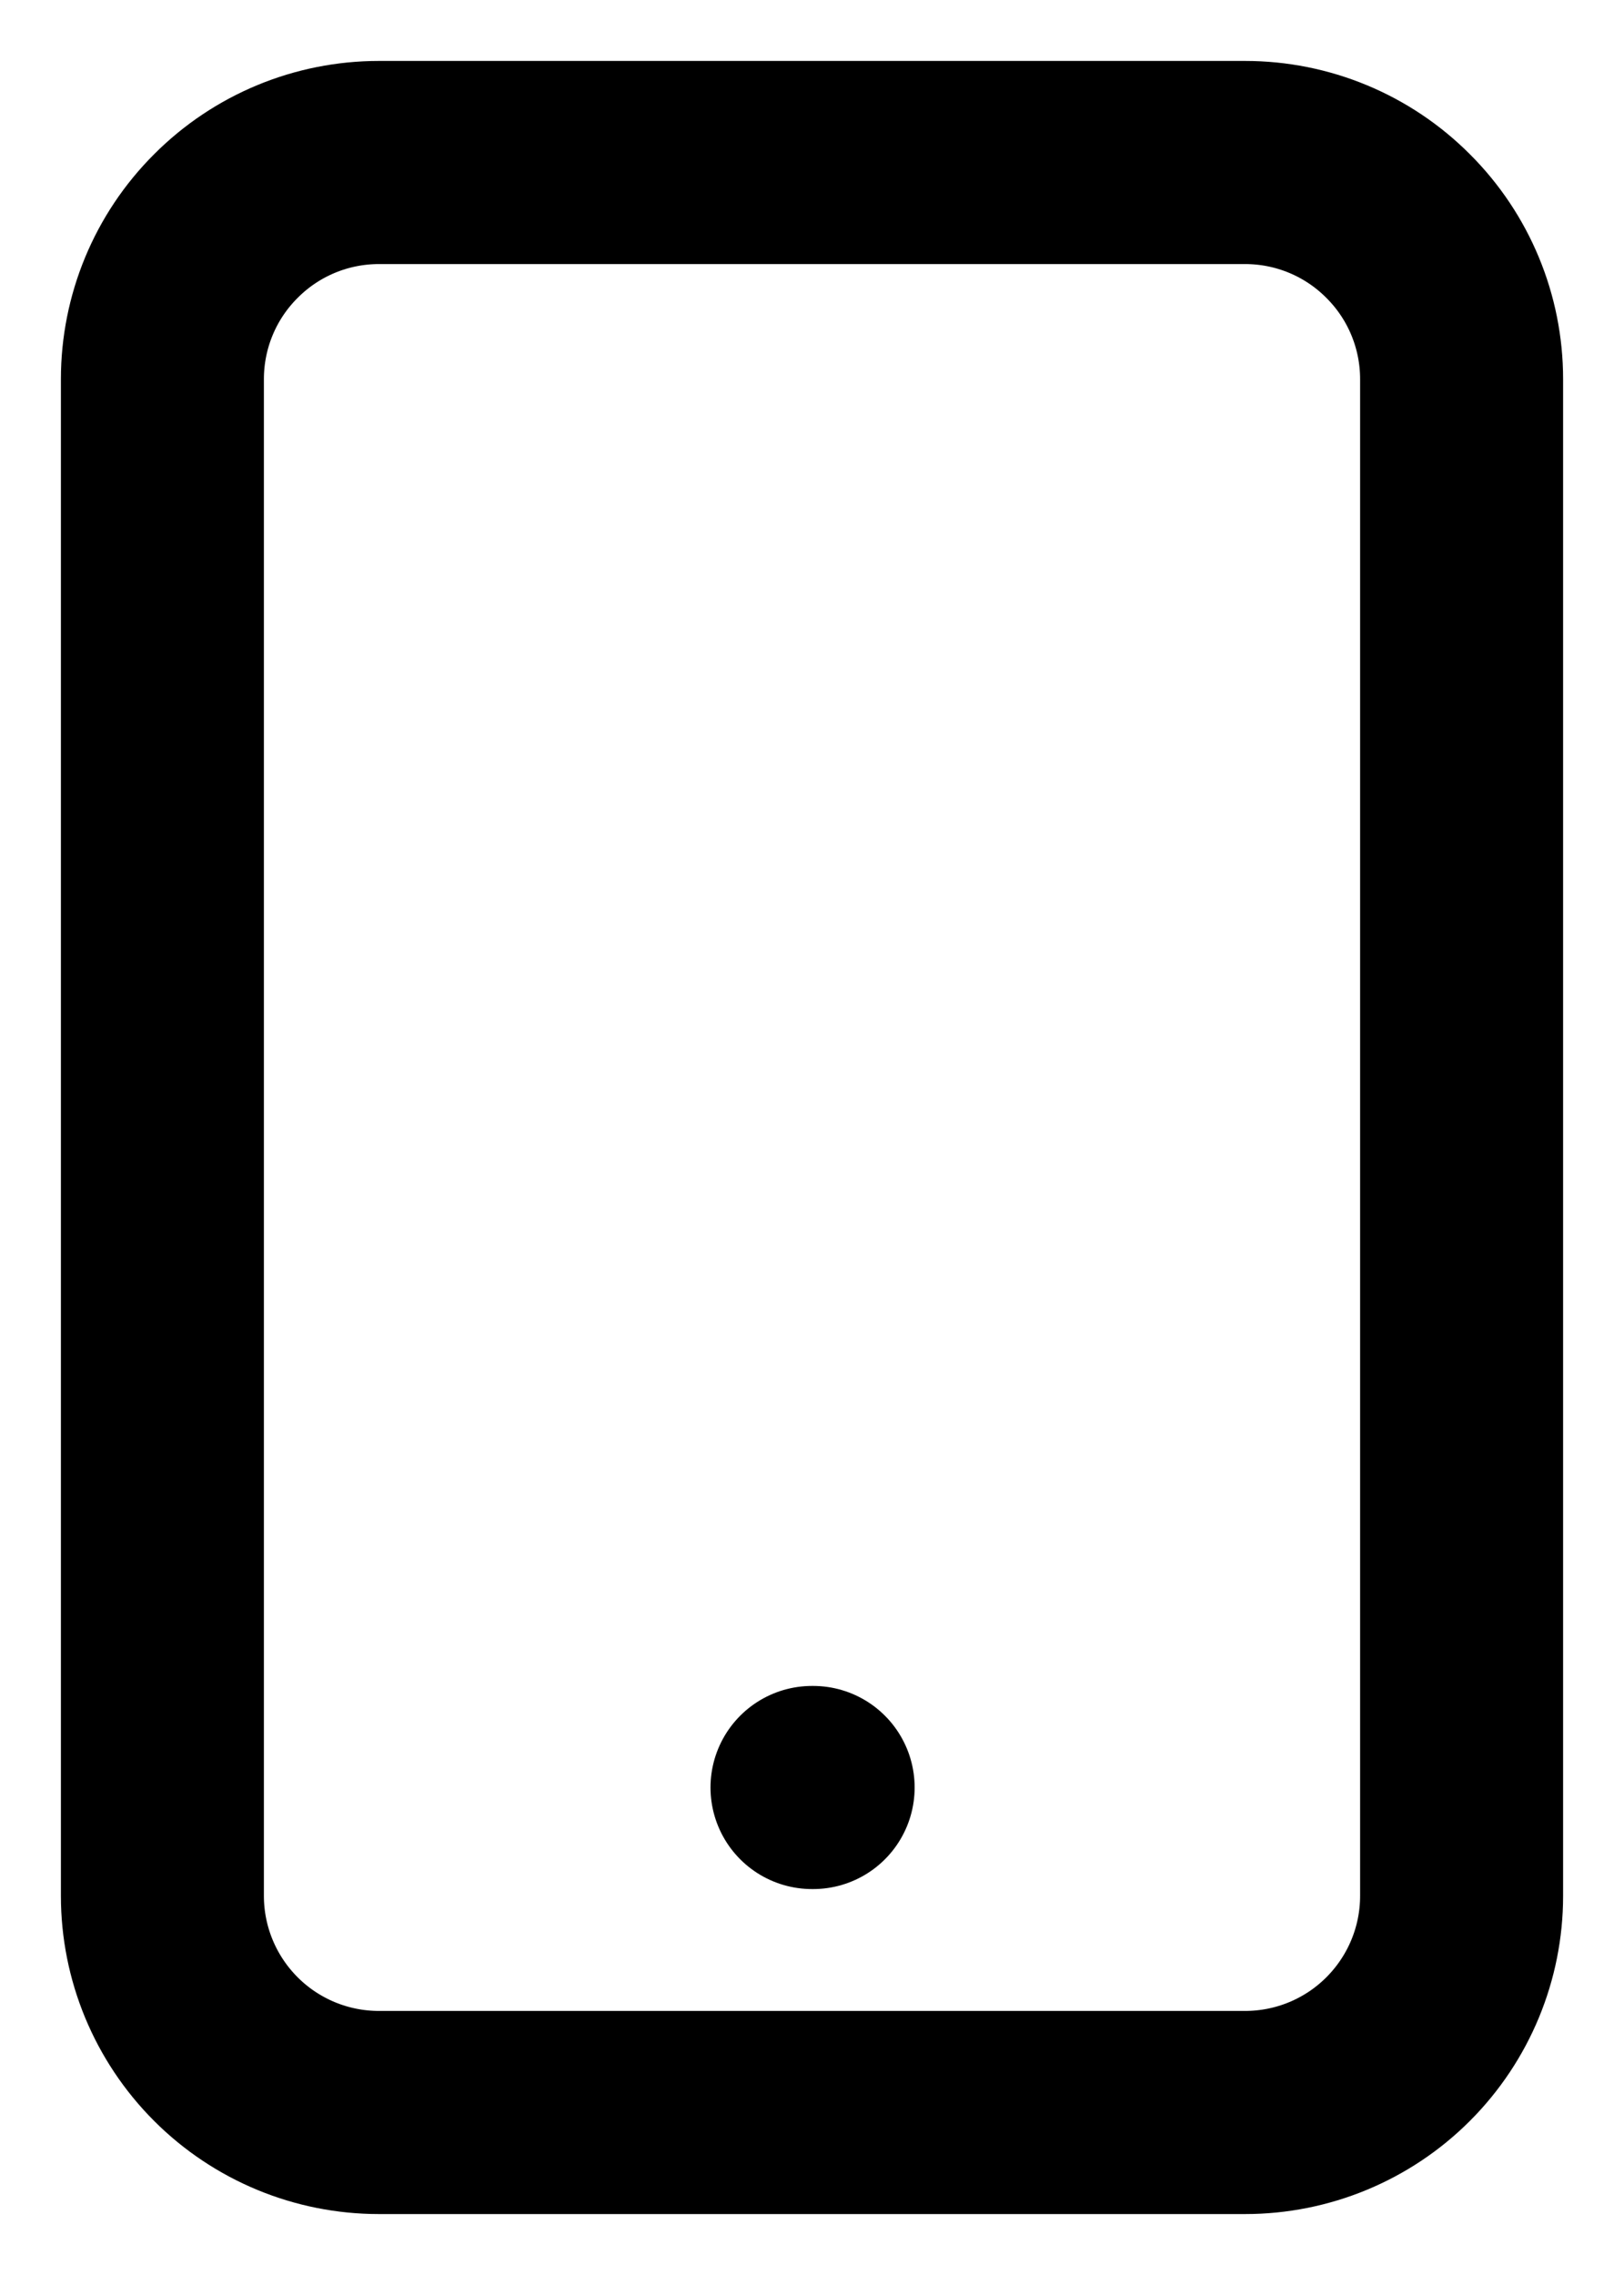 <svg width="10" height="14" viewBox="0 0 10 14" fill="none" xmlns="http://www.w3.org/2000/svg">
<path d="M5 11H5.007H5ZM2.333 13H7.667C8.02 13 8.359 12.86 8.609 12.61C8.86 12.359 9 12.02 9 11.667V2.333C9 1.98 8.86 1.641 8.609 1.391C8.359 1.14 8.02 1 7.667 1L2.333 1C1.98 1 1.641 1.14 1.391 1.391C1.14 1.641 1 1.98 1 2.333L1 11.667C1 12.02 1.14 12.359 1.391 12.61C1.641 12.86 1.98 13 2.333 13Z" stroke="black" stroke-width="1.25" stroke-linecap="round" stroke-linejoin="round"/>
</svg>
